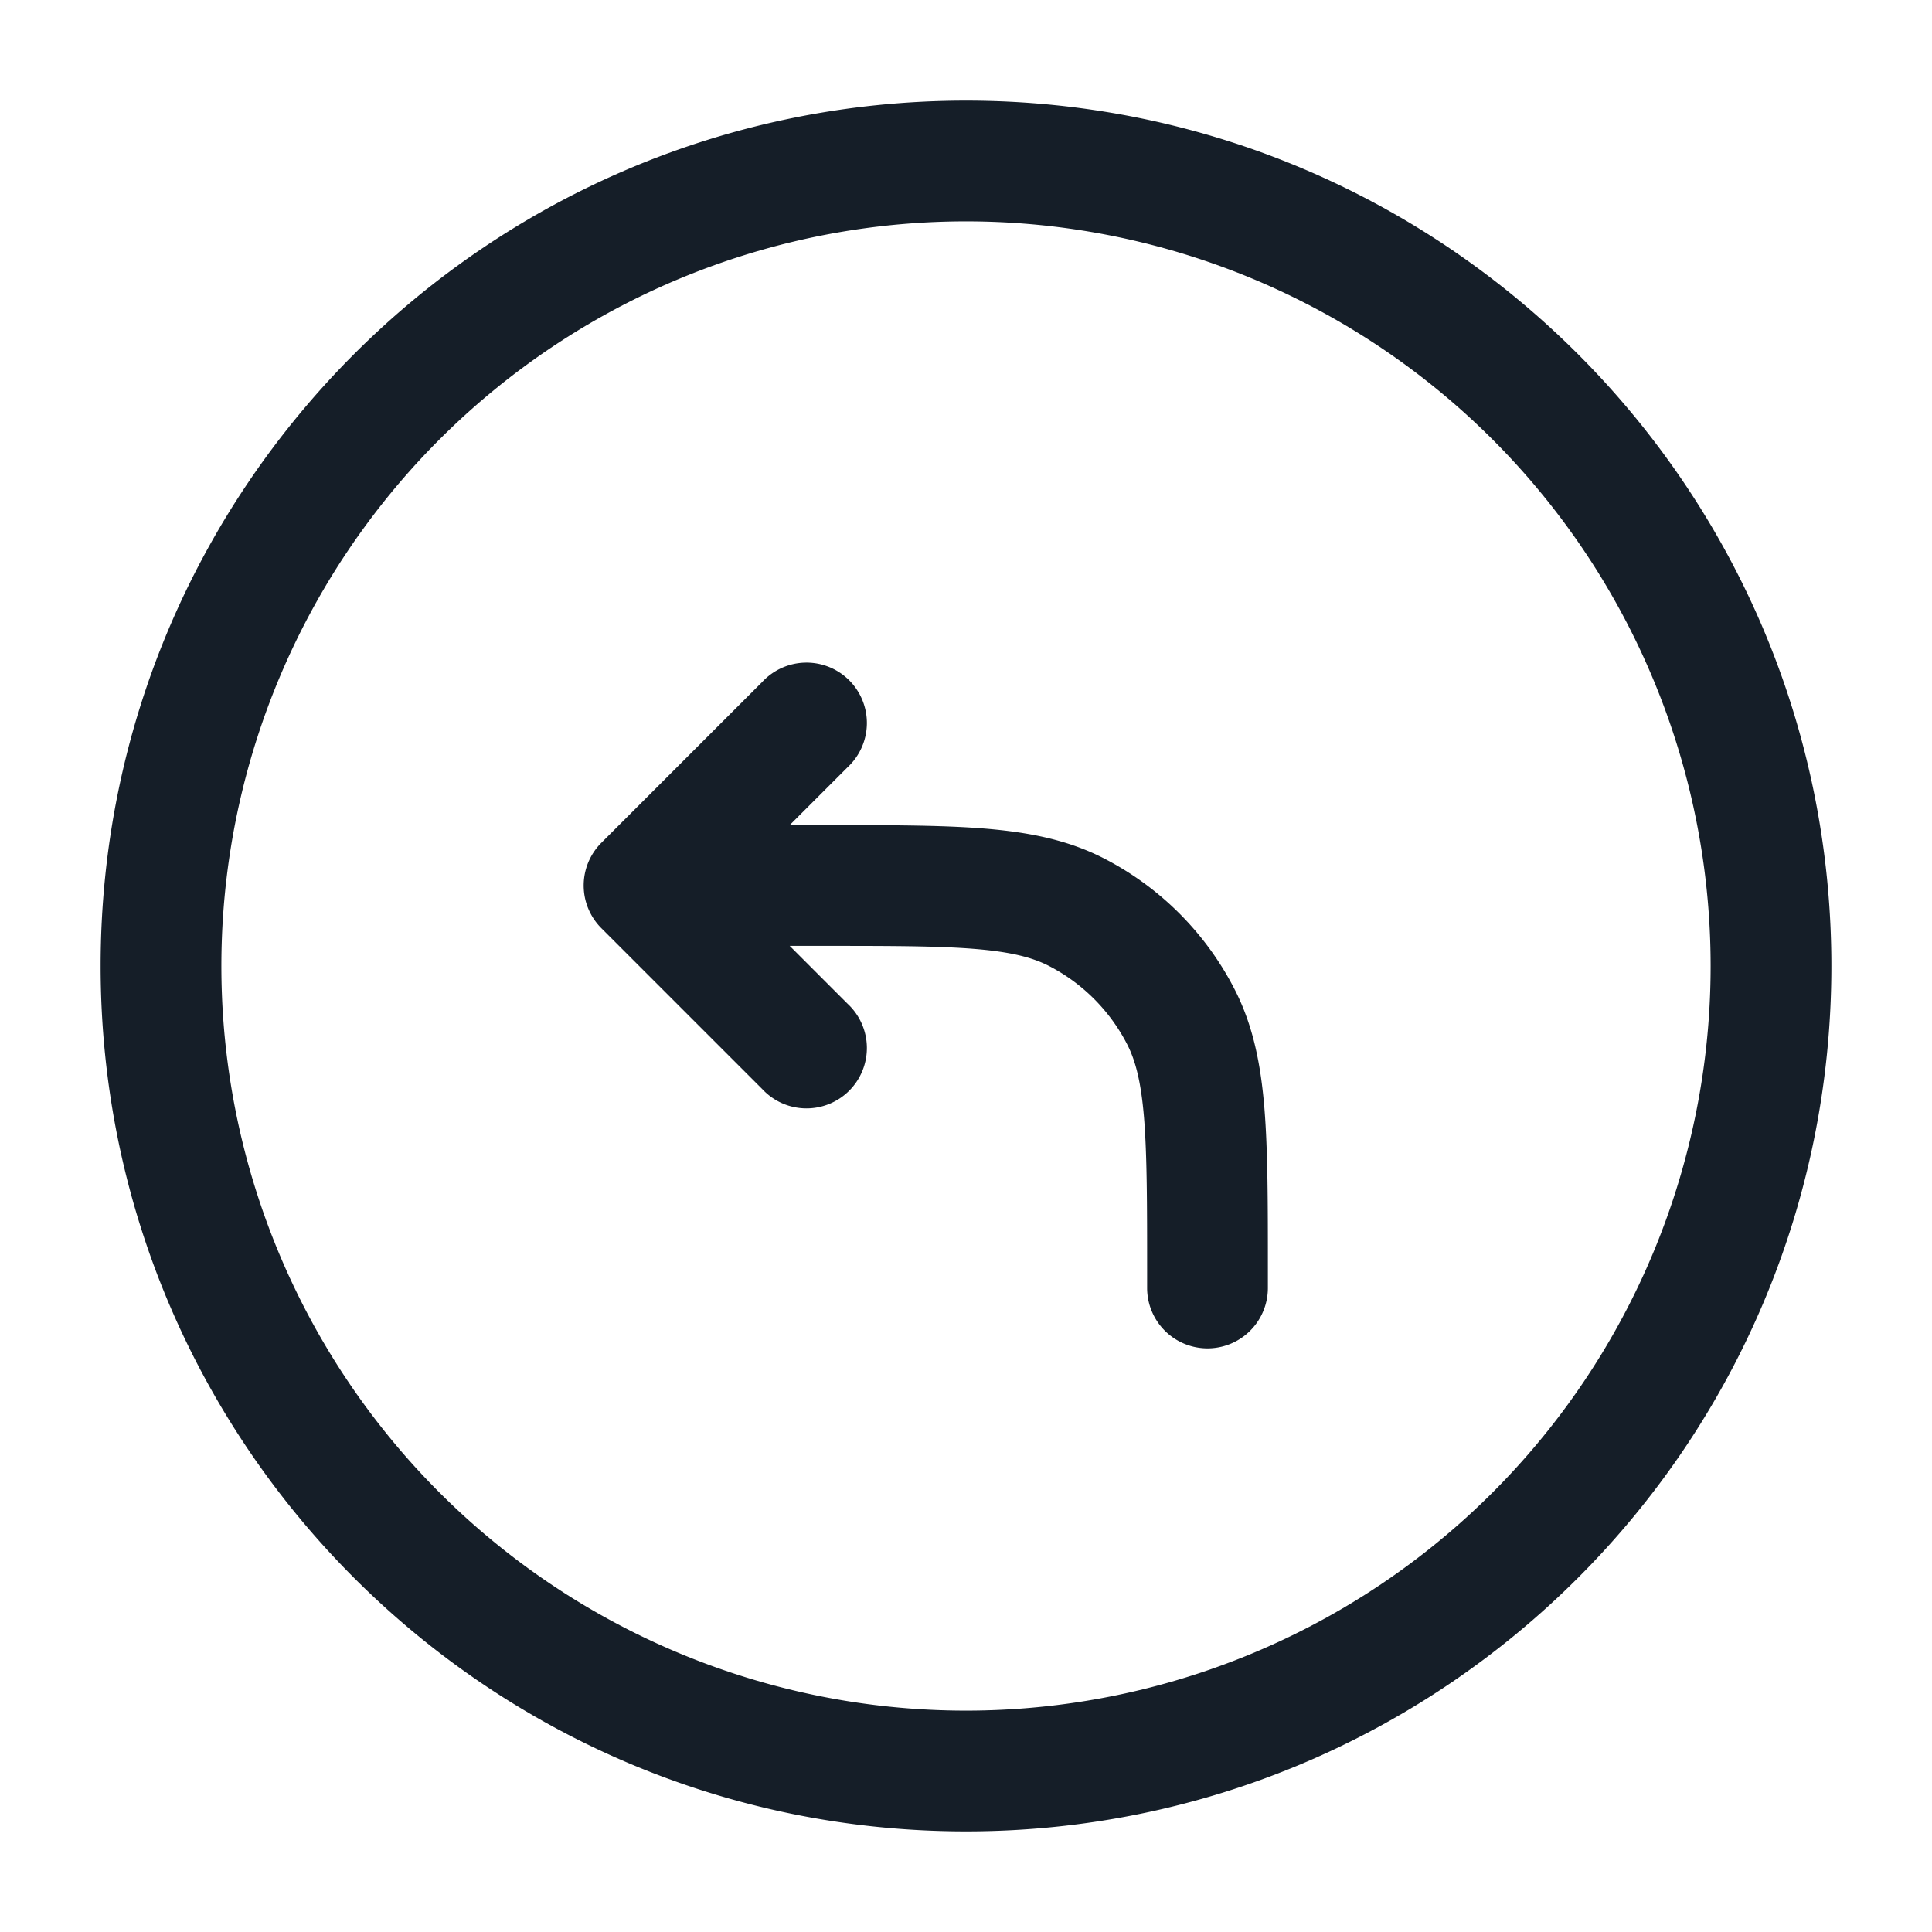 <svg viewBox="0 0 24 24" fill="none" xmlns="http://www.w3.org/2000/svg"><path fill-rule="evenodd" clip-rule="evenodd" d="M2.75 12a9.25 9.25 0 1 1 18.5 0 9.25 9.25 0 0 1-18.5 0ZM12 1.25C6.063 1.25 1.25 6.063 1.25 12S6.063 22.75 12 22.75 22.75 17.937 22.75 12 17.937 1.25 12 1.25ZM14.25 16a.75.75 0 0 0 1.5 0v-.232c0-.813 0-1.469-.043-2-.045-.546-.14-1.026-.366-1.47a3.75 3.75 0 0 0-1.638-1.64c-.445-.226-.925-.32-1.471-.365-.531-.043-1.187-.043-2-.043H9.81l.72-.72a.75.75 0 1 0-1.06-1.06l-2 2a.75.75 0 0 0 0 1.06l2 2a.75.75 0 1 0 1.06-1.06l-.72-.72h.39c.853 0 1.447 0 1.91.038.453.037.714.107.912.207.423.216.767.56.983.984.1.197.17.458.207.912.037.462.038 1.056.038 1.909v.2Z" fill="#151E28"/></svg>